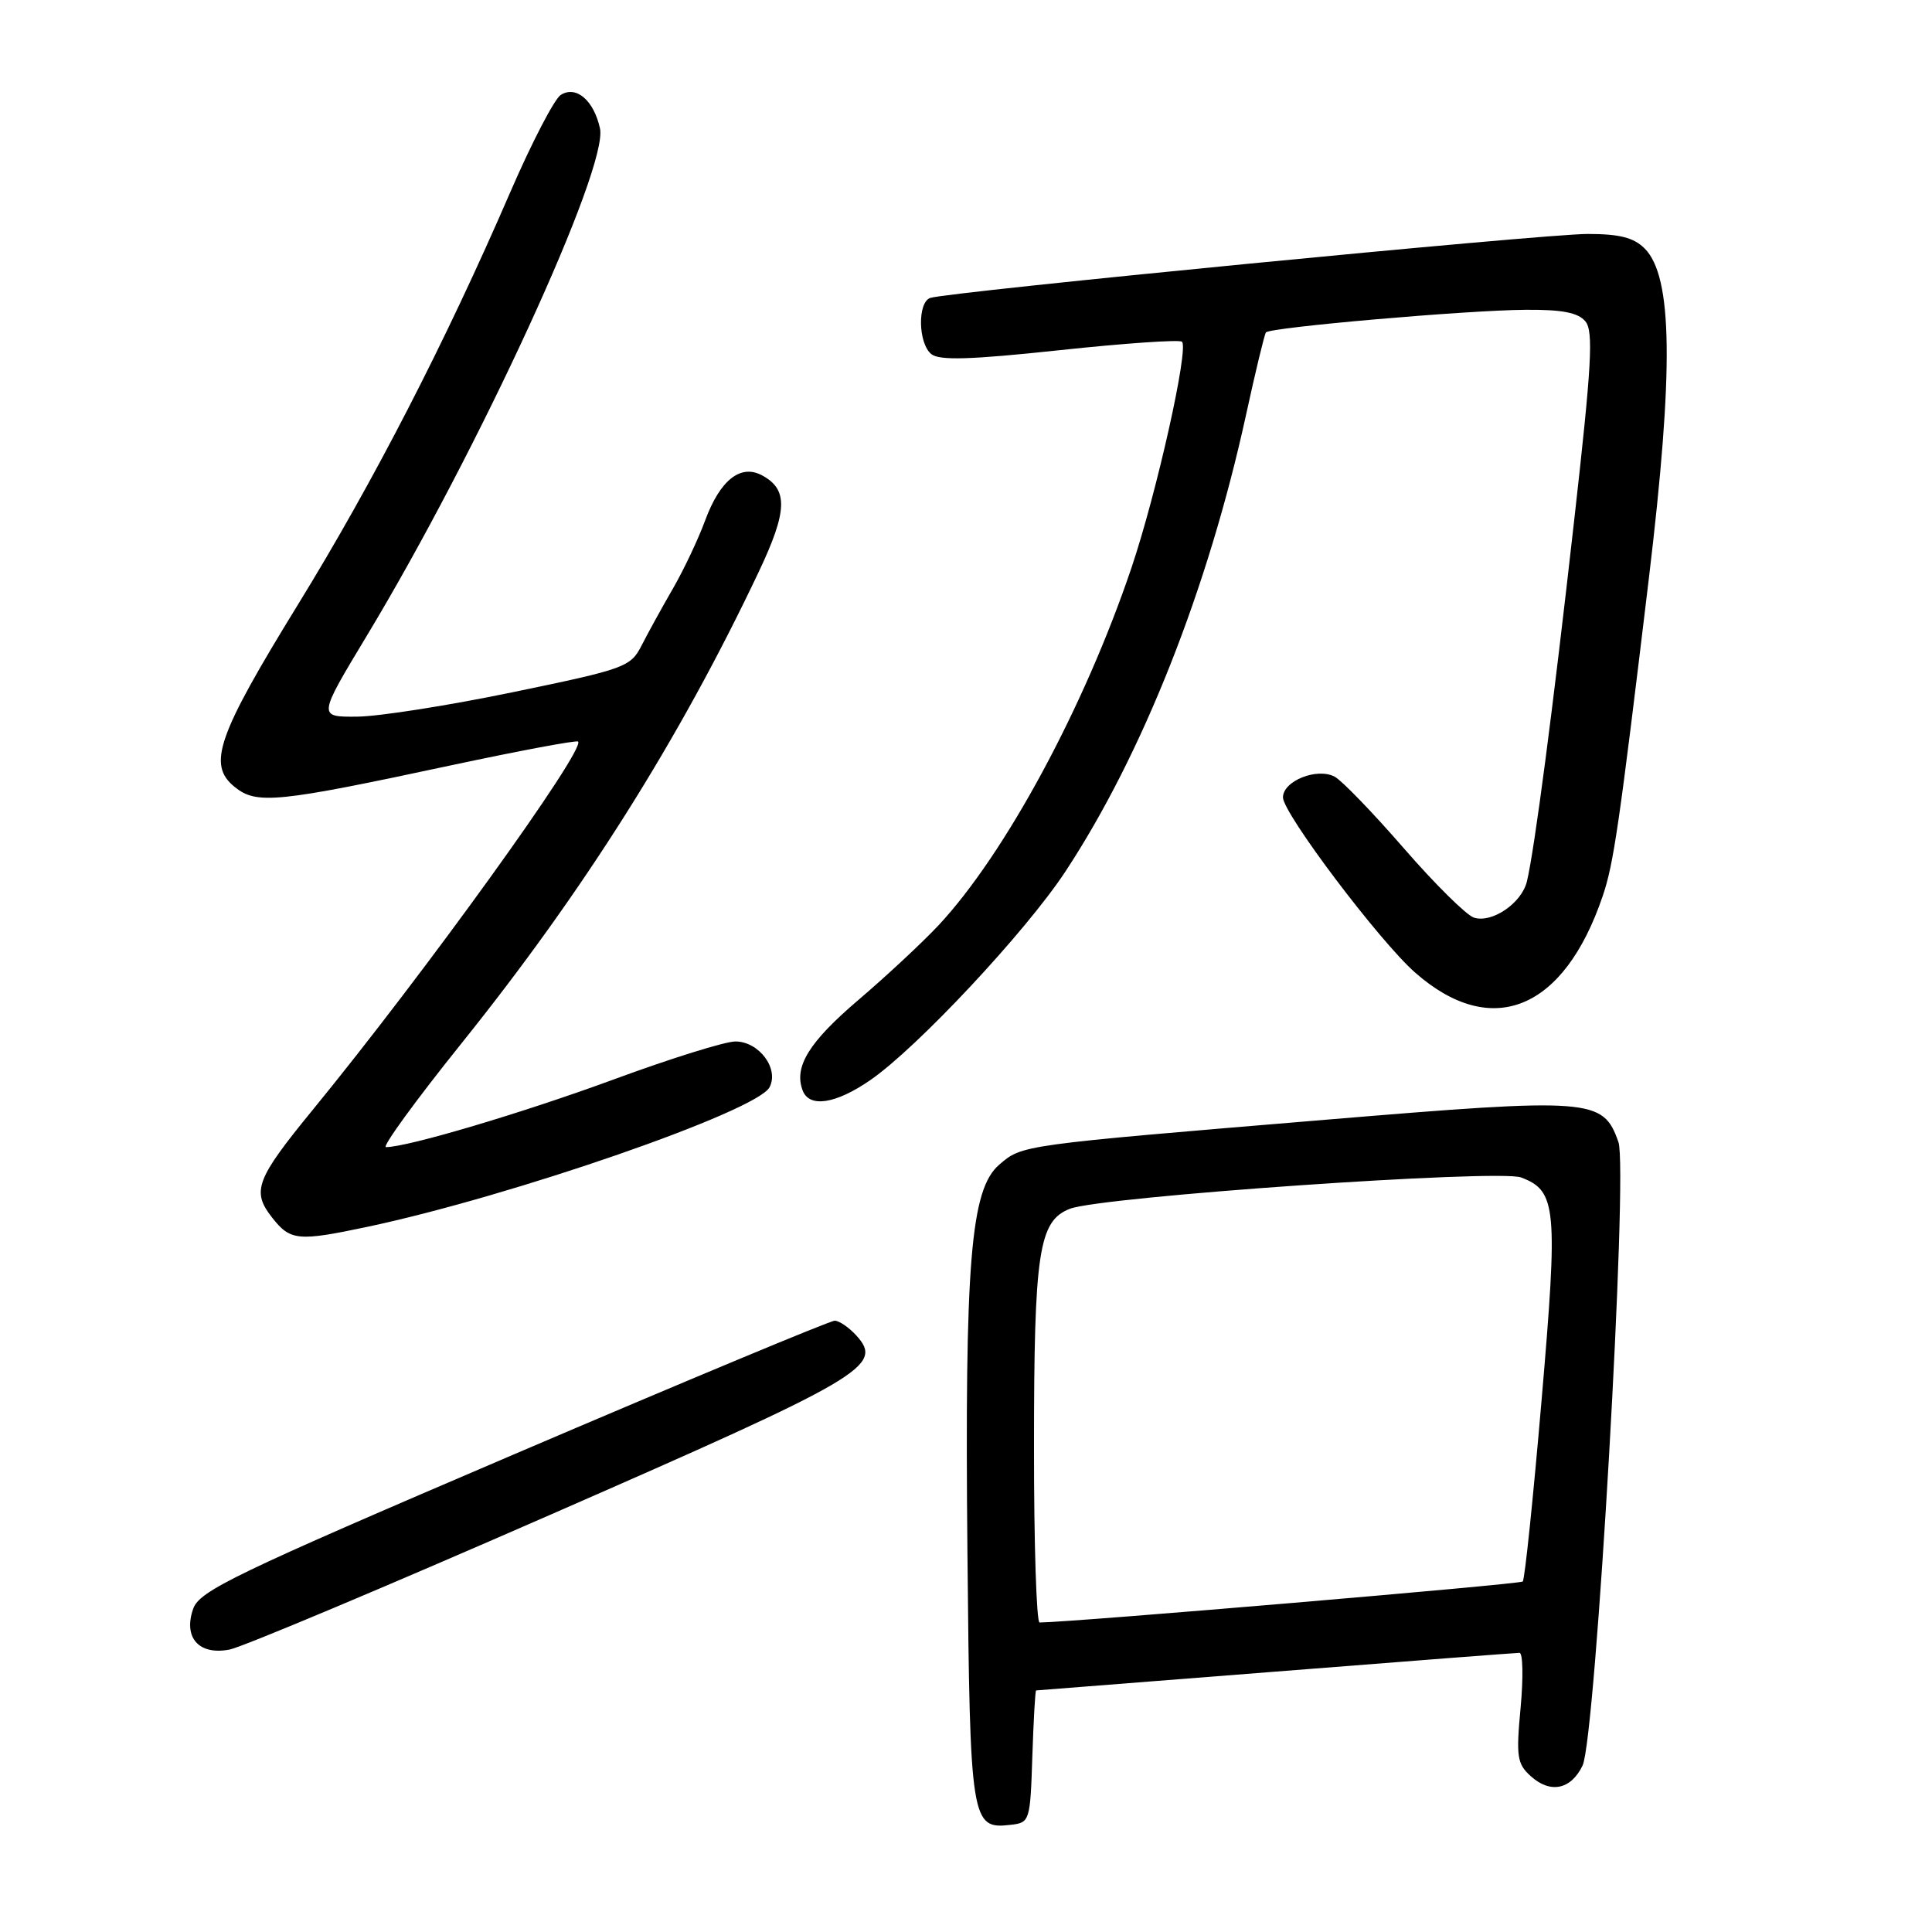 <?xml version="1.0" encoding="UTF-8" standalone="no"?>
<!DOCTYPE svg PUBLIC "-//W3C//DTD SVG 1.1//EN" "http://www.w3.org/Graphics/SVG/1.1/DTD/svg11.dtd" >
<svg xmlns="http://www.w3.org/2000/svg" xmlns:xlink="http://www.w3.org/1999/xlink" version="1.1" viewBox="0 0 256 256">
 <g >
 <path fill="currentColor"
d=" M 136.79 232.75 C 136.95 227.94 137.17 224.00 137.29 223.99 C 137.41 223.99 151.68 222.87 169.00 221.50 C 186.32 220.13 200.88 219.01 201.34 219.01 C 201.79 219.00 201.86 222.27 201.49 226.26 C 200.88 232.77 201.02 233.71 202.83 235.35 C 205.43 237.70 208.16 237.14 209.70 233.94 C 211.44 230.31 215.76 155.07 214.45 151.33 C 212.41 145.53 210.97 145.43 175.56 148.38 C 135.08 151.75 135.46 151.70 132.40 154.33 C 128.61 157.59 127.82 167.23 128.19 205.77 C 128.53 241.49 128.67 242.41 133.91 241.80 C 136.45 241.51 136.51 241.33 136.79 232.75 Z  M 72.88 200.73 C 114.55 182.50 117.12 181.00 113.48 176.97 C 112.49 175.89 111.20 175.00 110.60 175.00 C 109.99 175.00 90.83 182.99 68.01 192.75 C 30.98 208.59 26.42 210.79 25.59 213.19 C 24.26 217.02 26.38 219.37 30.44 218.57 C 32.12 218.24 51.22 210.21 72.88 200.73 Z  M 48.68 162.56 C 67.88 158.49 100.25 147.26 101.96 144.08 C 103.27 141.62 100.58 138.00 97.44 138.00 C 96.09 138.00 88.87 140.25 81.38 143.01 C 69.31 147.45 54.01 152.00 51.14 152.00 C 50.58 152.00 55.08 145.81 61.15 138.25 C 77.36 118.06 90.01 97.99 100.52 75.81 C 104.37 67.69 104.46 64.85 100.96 62.98 C 98.12 61.46 95.41 63.62 93.44 68.95 C 92.52 71.45 90.59 75.53 89.16 78.00 C 87.73 80.47 85.87 83.85 85.03 85.50 C 83.56 88.38 82.89 88.63 68.00 91.71 C 59.47 93.48 50.17 94.94 47.31 94.96 C 42.12 95.00 42.12 95.00 48.60 84.25 C 63.43 59.65 80.64 22.20 79.50 17.01 C 78.68 13.29 76.34 11.29 74.30 12.58 C 73.46 13.11 70.43 18.95 67.58 25.54 C 59.01 45.35 49.43 63.95 39.45 80.16 C 28.77 97.53 27.45 101.33 31.09 104.27 C 34.00 106.63 36.65 106.36 59.86 101.39 C 68.86 99.47 76.39 98.06 76.60 98.26 C 77.63 99.30 56.29 128.92 41.44 147.06 C 33.90 156.27 33.31 157.85 36.06 161.34 C 38.47 164.41 39.47 164.51 48.68 162.56 Z  M 115.32 143.12 C 121.53 138.84 135.90 123.48 141.16 115.50 C 151.37 100.00 160.07 78.03 165.10 55.00 C 166.36 49.22 167.55 44.30 167.74 44.05 C 168.23 43.38 194.39 41.10 202.13 41.05 C 206.99 41.01 209.10 41.42 210.07 42.58 C 211.16 43.89 210.91 48.34 208.60 68.83 C 205.77 94.02 203.32 112.68 202.32 116.81 C 201.62 119.68 197.69 122.36 195.30 121.59 C 194.31 121.27 190.14 117.15 186.04 112.43 C 181.94 107.71 177.81 103.43 176.86 102.92 C 174.52 101.67 170.00 103.48 170.00 105.66 C 170.00 107.77 182.80 124.74 187.52 128.88 C 197.65 137.78 207.23 133.87 212.36 118.75 C 213.82 114.47 214.54 109.49 218.47 76.75 C 221.80 48.98 221.65 36.65 217.92 32.92 C 216.48 31.48 214.59 31.00 210.37 31.00 C 204.46 31.00 125.42 38.70 123.25 39.48 C 121.56 40.10 121.66 45.47 123.39 46.91 C 124.45 47.79 128.54 47.67 140.42 46.40 C 149.02 45.48 156.31 44.98 156.62 45.28 C 157.54 46.21 153.28 65.28 149.94 75.19 C 143.71 93.67 133.20 113.14 124.35 122.62 C 122.23 124.88 117.46 129.33 113.74 132.50 C 107.18 138.09 105.16 141.37 106.36 144.50 C 107.25 146.82 110.73 146.29 115.32 143.12 Z  M 137.01 191.75 C 137.01 165.89 137.63 161.77 141.77 160.17 C 145.95 158.55 198.60 154.90 201.56 156.02 C 206.26 157.81 206.46 159.97 204.27 185.50 C 203.16 198.47 202.04 209.30 201.77 209.56 C 201.41 209.92 142.17 214.95 137.75 214.99 C 137.34 215.00 137.00 204.54 137.01 191.75 Z "/>
</g>
</svg>